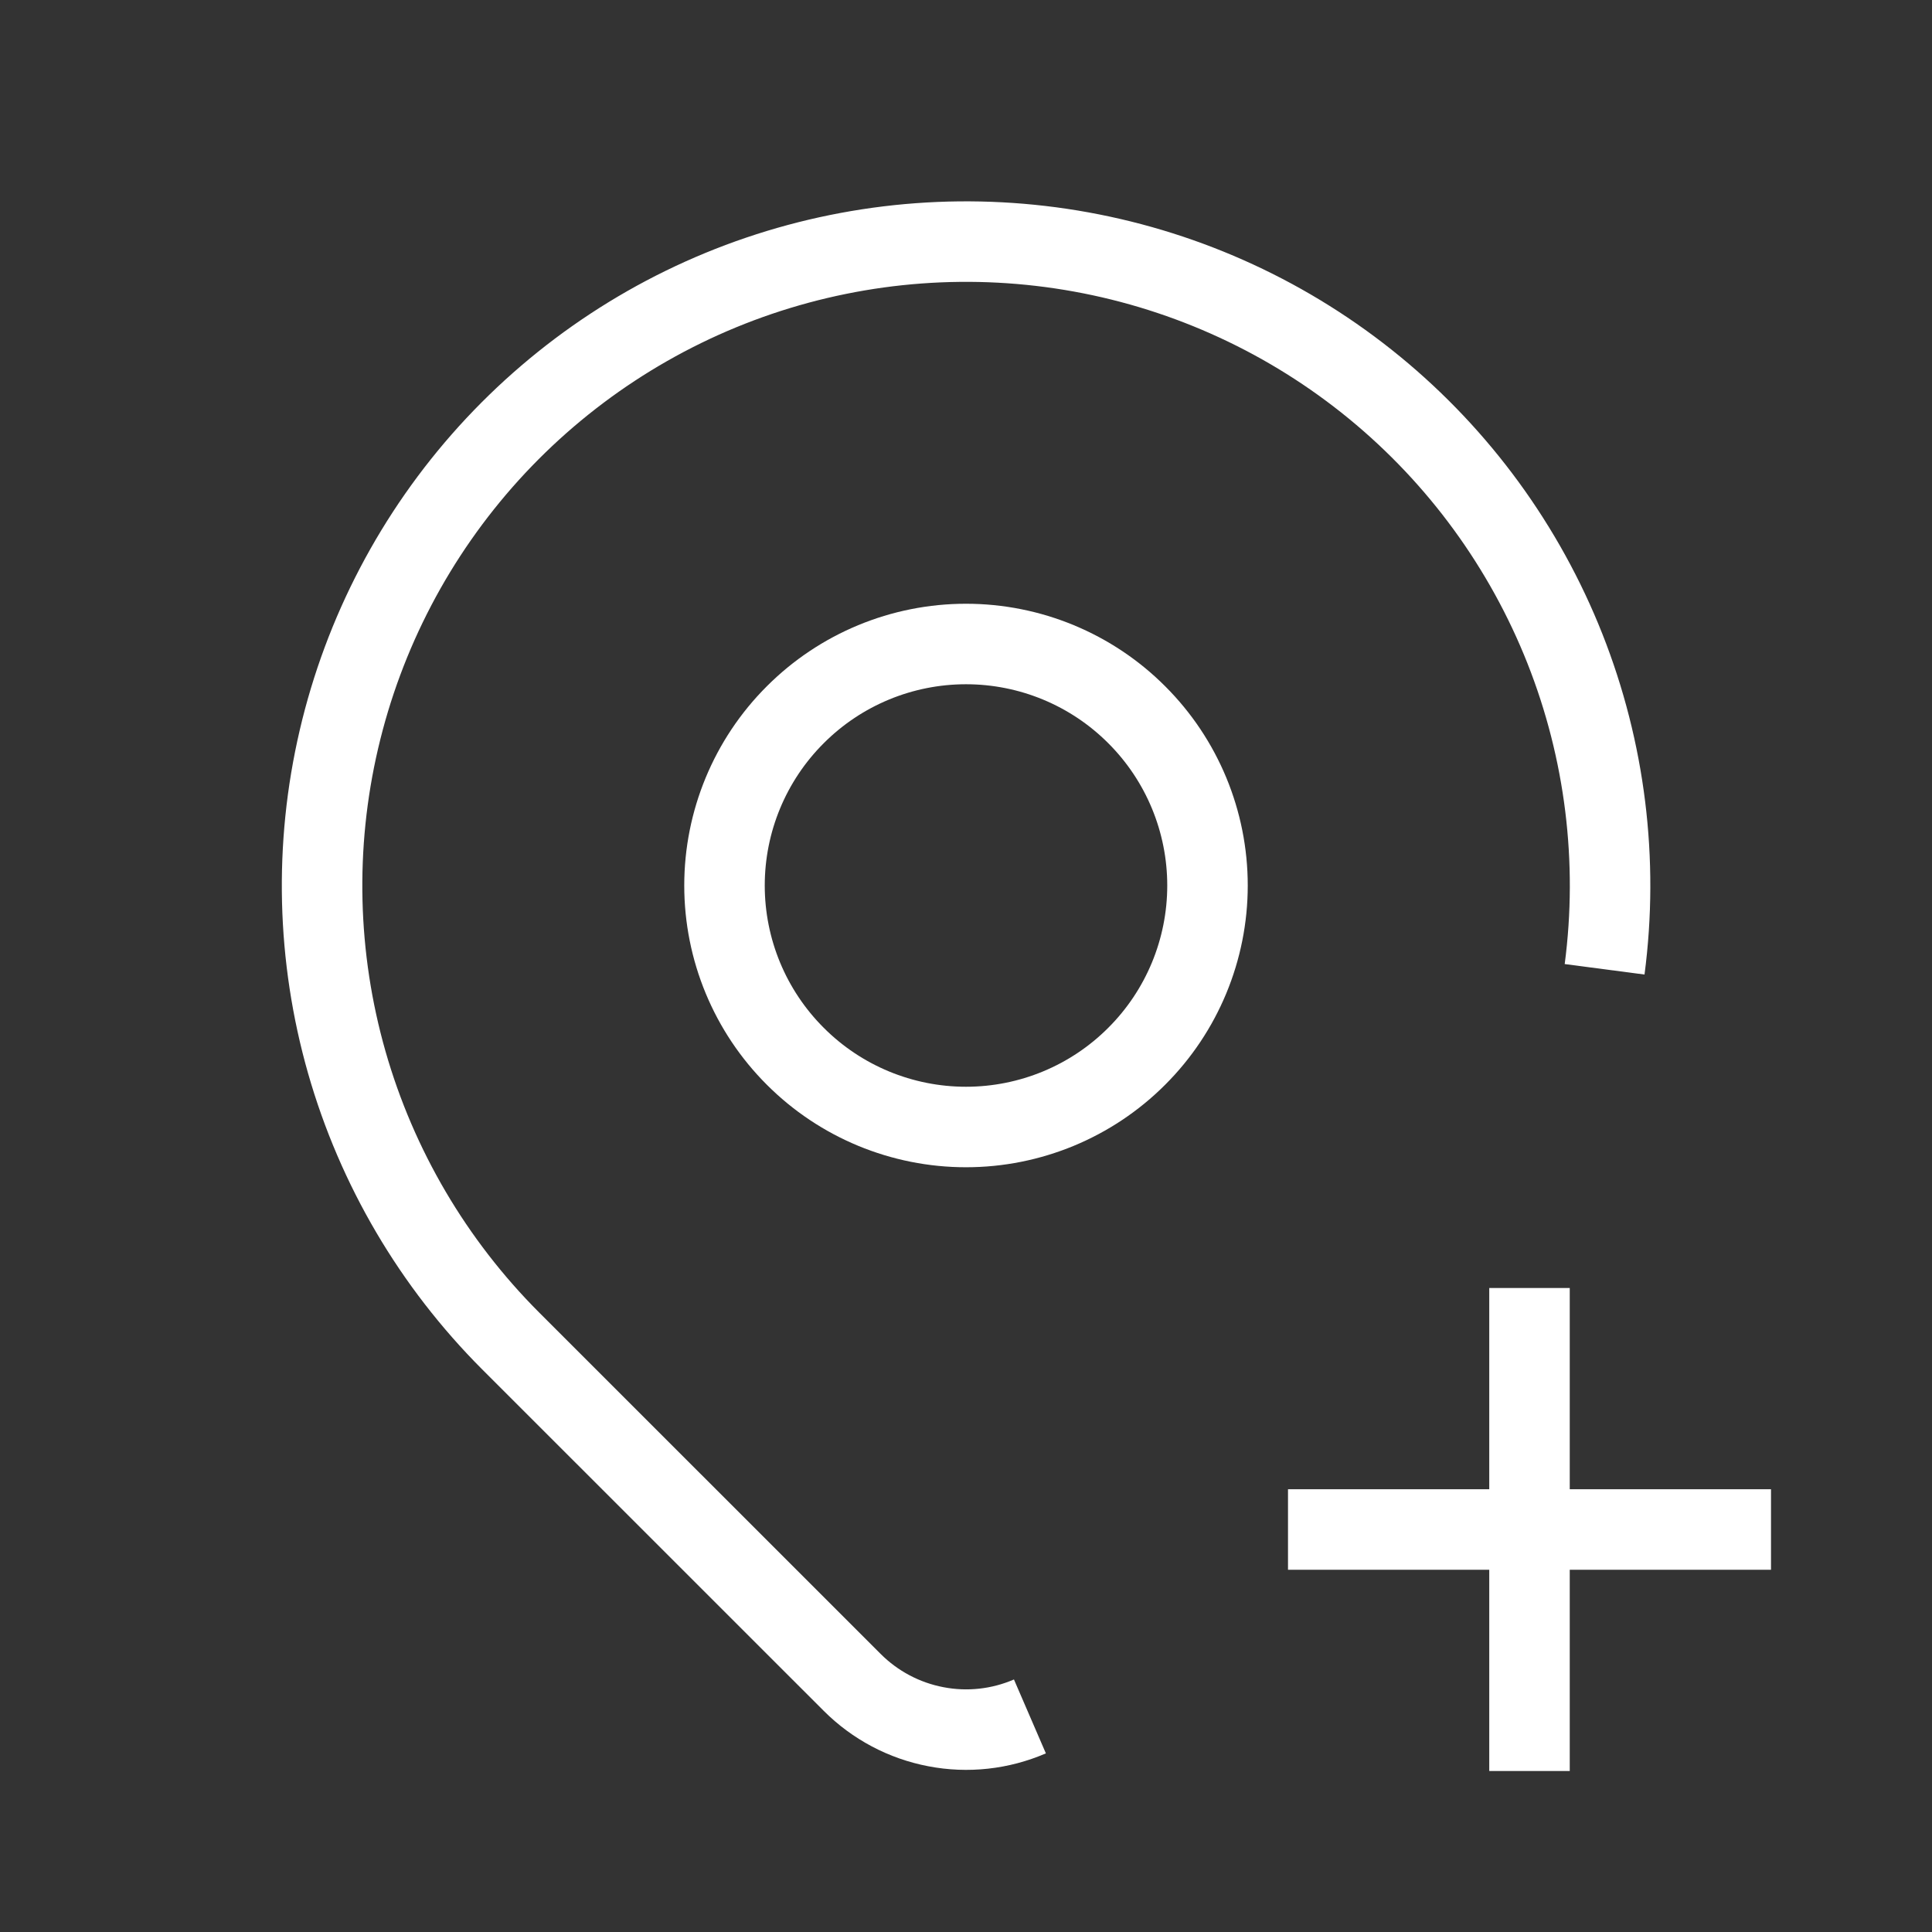 <svg width="24" height="24" viewBox="0 0 24 24" fill="none" xmlns="http://www.w3.org/2000/svg">
<rect x="0" y="0" width="24" height="24" fill="#333333" stroke="none"/>
<path d="M9 11C9 11.796 9.316 12.559 9.879 13.121C10.441 13.684 11.204 14 12 14C12.796 14 13.559 13.684 14.121 13.121C14.684 12.559 15 11.796 15 11C15 10.204 14.684 9.441 14.121 8.879C13.559 8.316 12.796 8 12 8C11.204 8 10.441 8.316 9.879 8.879C9.316 9.441 9 10.204 9 11Z" stroke="white" strokeWidth="2" strokeLinecap="round" strokeLinejoin="round"/>
<path d="M12.794 21.322C12.426 21.481 12.019 21.526 11.626 21.45C11.232 21.375 10.87 21.183 10.587 20.9L6.343 16.657C5.382 15.695 4.682 14.505 4.308 13.197C3.935 11.89 3.901 10.509 4.21 9.185C4.519 7.86 5.16 6.637 6.073 5.629C6.986 4.622 8.141 3.863 9.428 3.426C10.716 2.989 12.093 2.887 13.431 3.13C14.769 3.373 16.023 3.953 17.074 4.815C18.125 5.677 18.939 6.793 19.44 8.058C19.94 9.322 20.11 10.693 19.933 12.041M16 19H22M19 16V22" stroke="white" strokeWidth="2" strokeLinecap="round" strokeLinejoin="round"/>
</svg>

